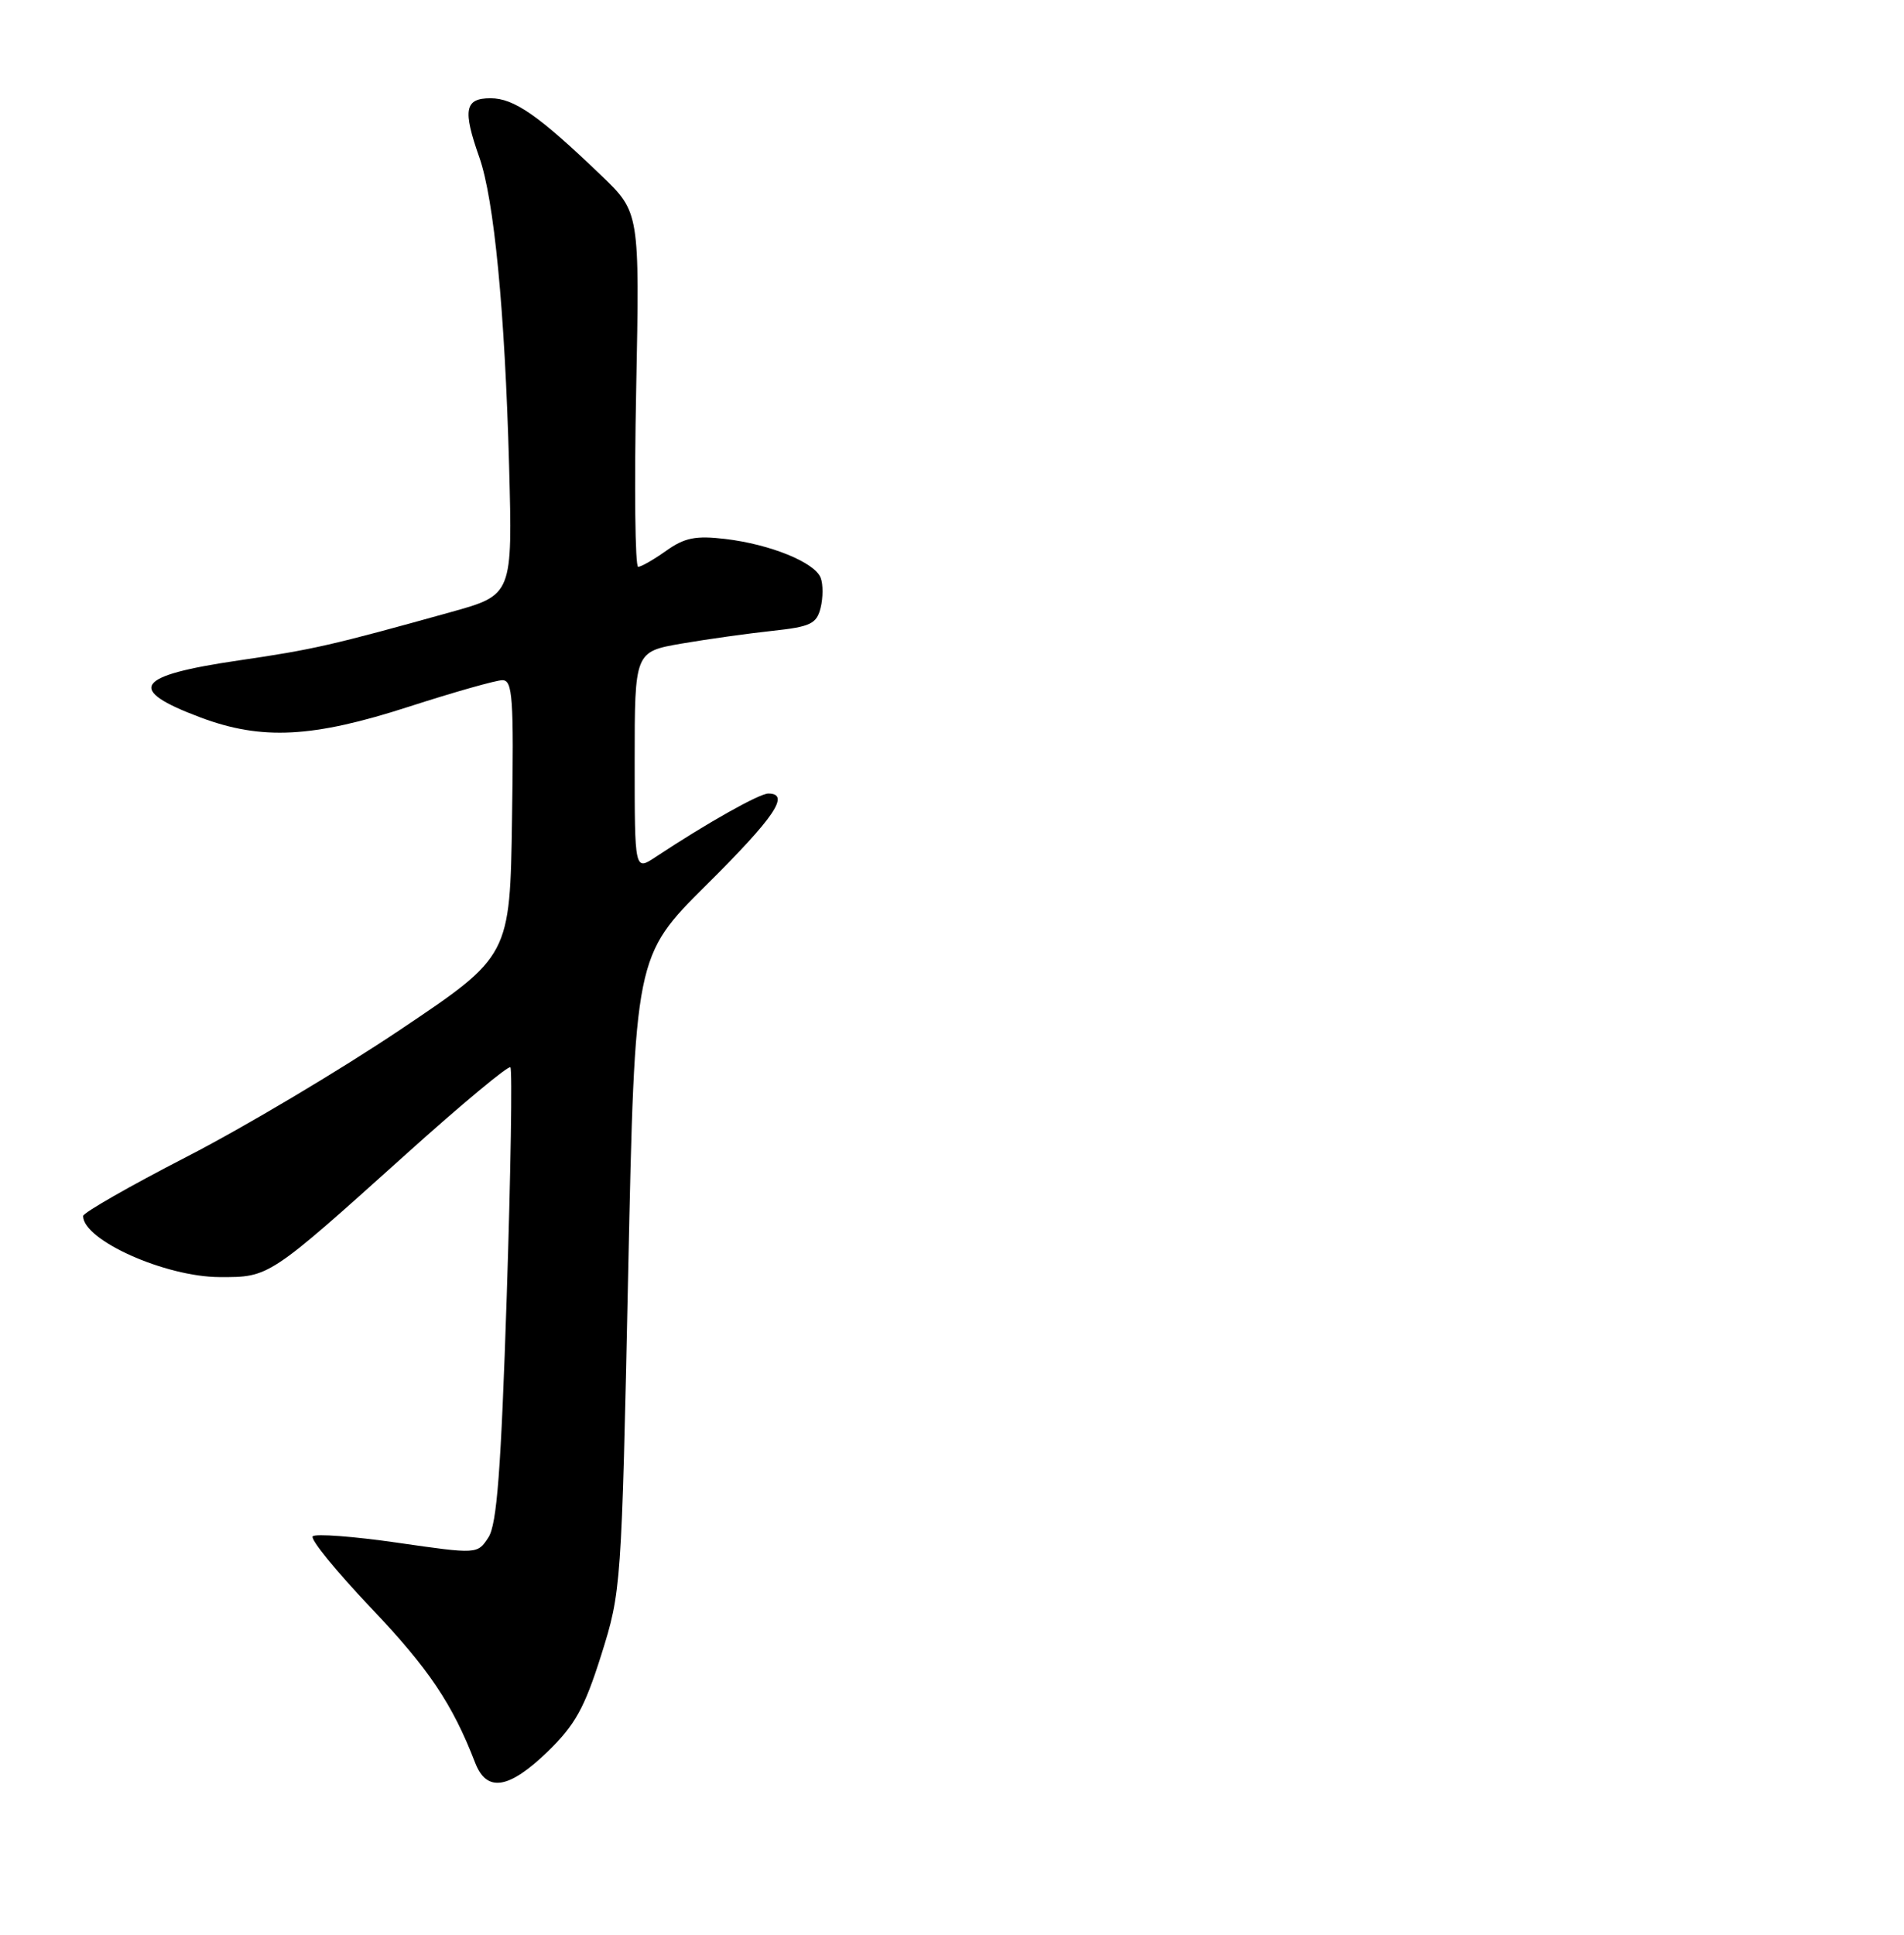 <?xml version="1.0" encoding="UTF-8" standalone="no"?>
<!DOCTYPE svg PUBLIC "-//W3C//DTD SVG 1.1//EN" "http://www.w3.org/Graphics/SVG/1.1/DTD/svg11.dtd" >
<svg xmlns="http://www.w3.org/2000/svg" xmlns:xlink="http://www.w3.org/1999/xlink" version="1.1" viewBox="0 0 252 256">
 <g >
 <path fill="currentColor"
d=" M 72.50 231.75 C 76.11 228.25 77.36 226.00 79.57 219.00 C 82.22 210.58 82.26 210.08 83.14 168.50 C 84.03 126.50 84.03 126.50 93.51 117.08 C 102.52 108.14 104.64 105.00 101.69 105.00 C 100.49 105.00 93.55 108.91 86.75 113.41 C 84.00 115.23 84.00 115.23 84.00 100.73 C 84.00 86.23 84.00 86.23 90.25 85.15 C 93.69 84.56 99.09 83.81 102.25 83.47 C 107.26 82.93 108.08 82.55 108.61 80.43 C 108.94 79.10 108.95 77.31 108.62 76.46 C 107.84 74.41 101.95 72.02 95.97 71.31 C 92.08 70.85 90.60 71.15 88.18 72.87 C 86.54 74.04 84.86 75.00 84.46 75.00 C 84.06 75.00 83.94 64.45 84.20 51.55 C 84.66 28.10 84.66 28.10 79.58 23.22 C 71.28 15.26 68.04 13.00 64.92 13.00 C 61.51 13.00 61.22 14.53 63.44 20.82 C 65.40 26.38 66.82 41.15 67.38 61.61 C 67.84 78.72 67.84 78.72 59.67 80.99 C 43.88 85.39 41.42 85.95 31.64 87.38 C 17.83 89.40 16.61 91.21 26.56 94.94 C 34.66 97.97 41.40 97.62 54.14 93.50 C 60.09 91.58 65.66 90.00 66.50 90.00 C 67.85 90.00 68.01 92.36 67.77 108.25 C 67.50 126.50 67.50 126.50 53.00 136.23 C 45.02 141.59 32.31 149.15 24.75 153.04 C 17.19 156.93 11.00 160.47 11.00 160.90 C 11.00 164.09 21.85 168.95 29.06 168.98 C 35.66 169.00 35.53 169.09 53.85 152.62 C 61.12 146.08 67.29 140.96 67.55 141.22 C 67.82 141.49 67.60 155.09 67.07 171.45 C 66.31 194.56 65.77 201.70 64.64 203.43 C 63.18 205.65 63.18 205.65 52.62 204.13 C 46.81 203.29 41.76 202.91 41.39 203.28 C 41.02 203.64 44.50 207.91 49.11 212.76 C 56.74 220.79 59.87 225.43 62.89 233.25 C 64.42 237.20 67.35 236.74 72.50 231.75 Z "/>
</g>
</svg>